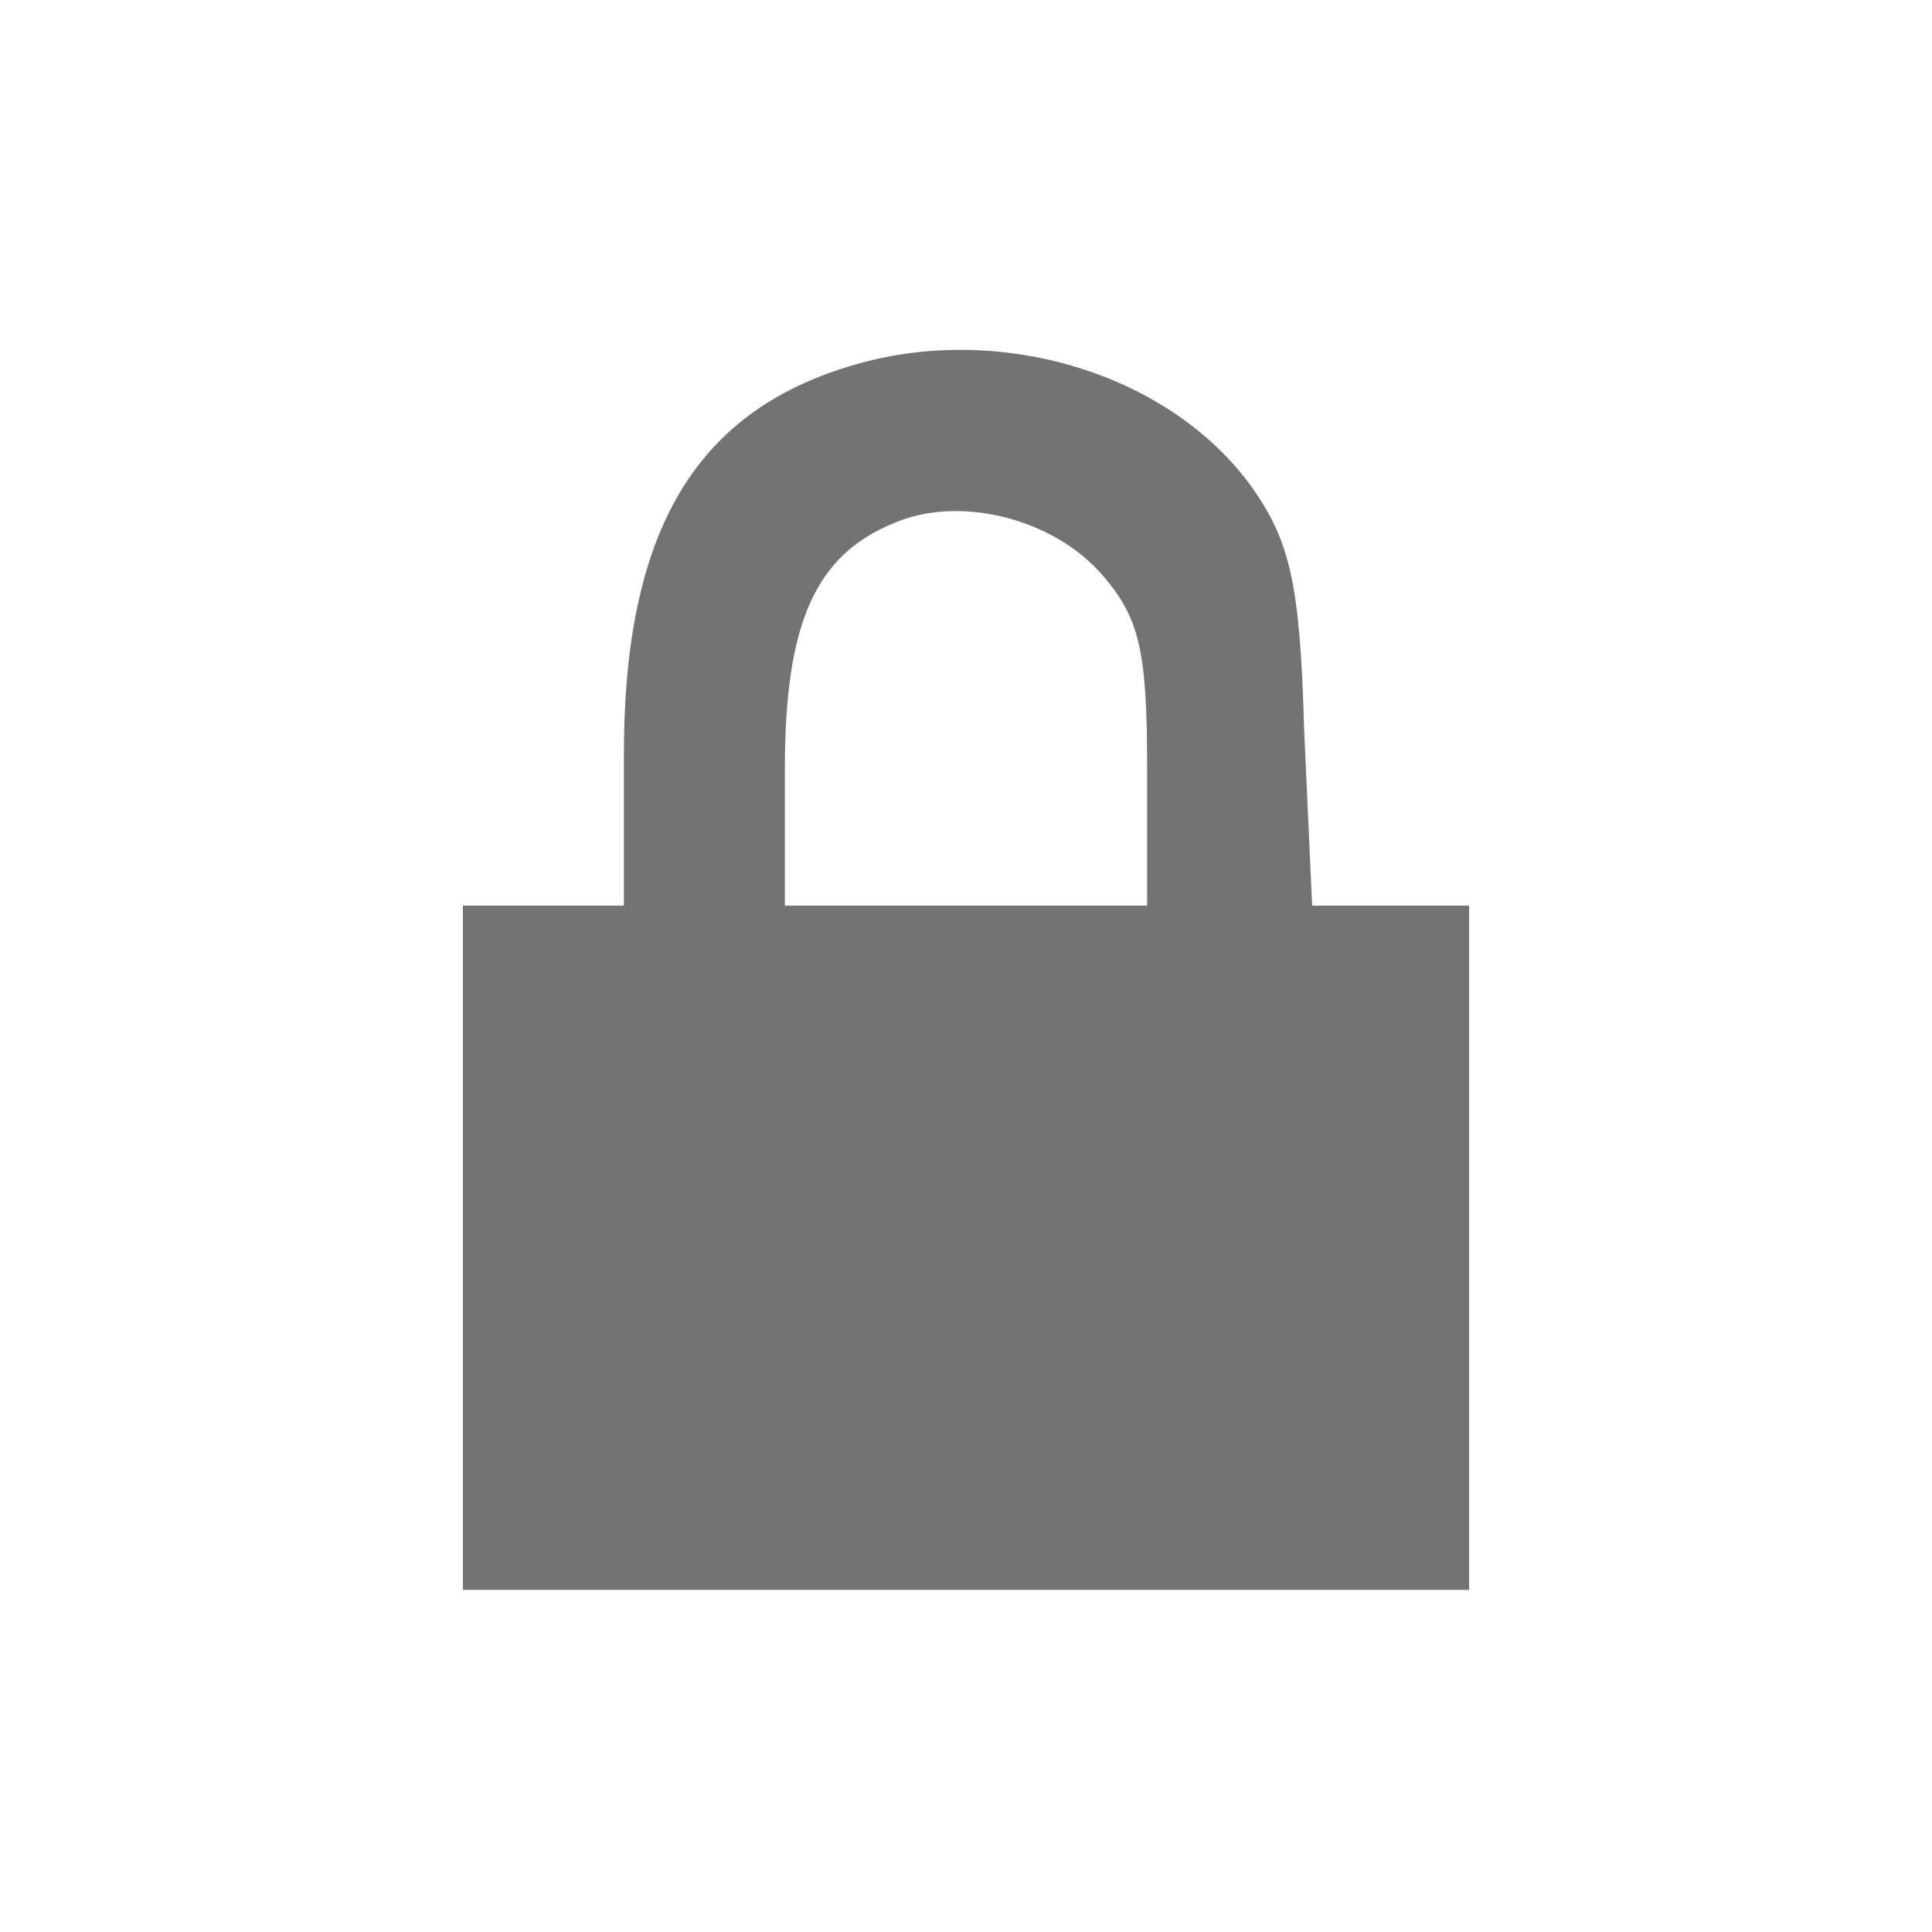 <?xml version="1.0" encoding="UTF-8" standalone="no"?>
<svg xmlns:dc="http://purl.org/dc/elements/1.1/" xmlns:cc="http://creativecommons.org/ns#" xmlns:rdf="http://www.w3.org/1999/02/22-rdf-syntax-ns#" xmlns:svg="http://www.w3.org/2000/svg" xmlns="http://www.w3.org/2000/svg" xmlns:sodipodi="http://sodipodi.sourceforge.net/DTD/sodipodi-0.dtd" xmlns:inkscape="http://www.inkscape.org/namespaces/inkscape" version="1.0" width="96pt" height="96pt" viewBox="0 0 96 96" preserveAspectRatio="xMidYMid meet" id="svg893" sodipodi:docname="ic_lock_lock_alpha.svg" inkscape:version="0.92.2 5c3e80d, 2017-08-06">
	<defs id="defs897"/>
	<sodipodi:namedview pagecolor="#ffffff" bordercolor="#666666" borderopacity="1" objecttolerance="10" gridtolerance="10" guidetolerance="10" inkscape:pageopacity="0" inkscape:pageshadow="2" inkscape:window-width="1920" inkscape:window-height="1020" id="namedview895" showgrid="false" inkscape:zoom="6.4453125" inkscape:cx="64" inkscape:cy="64" inkscape:window-x="0" inkscape:window-y="32" inkscape:window-maximized="1" inkscape:current-layer="svg893"/>
	<g transform="translate(0,96) scale(0.1,-0.1)" fill="#000000" stroke="none" id="g891" style="fill:#737373;fill-opacity:1">
		<path d="M433 781 c-85 -21 -123 -81 -123 -196 l0 -75 -40 0 -40 0 0 -170 0 -170 250 0 250 0 0 170 0 170 -39 0 -39 0 -4 88 c-2 72 -7 93 -26 120 -39 54 -118 80 -189 63z m115 -107 c18 -21 22 -37 22 -95 l0 -69 -90 0 -90 0 0 68 c0 72 15 106 54 122 32 14 79 3 104 -26z" id="path889" style="fill:#737373;fill-opacity:1"/>
	</g>
</svg>

